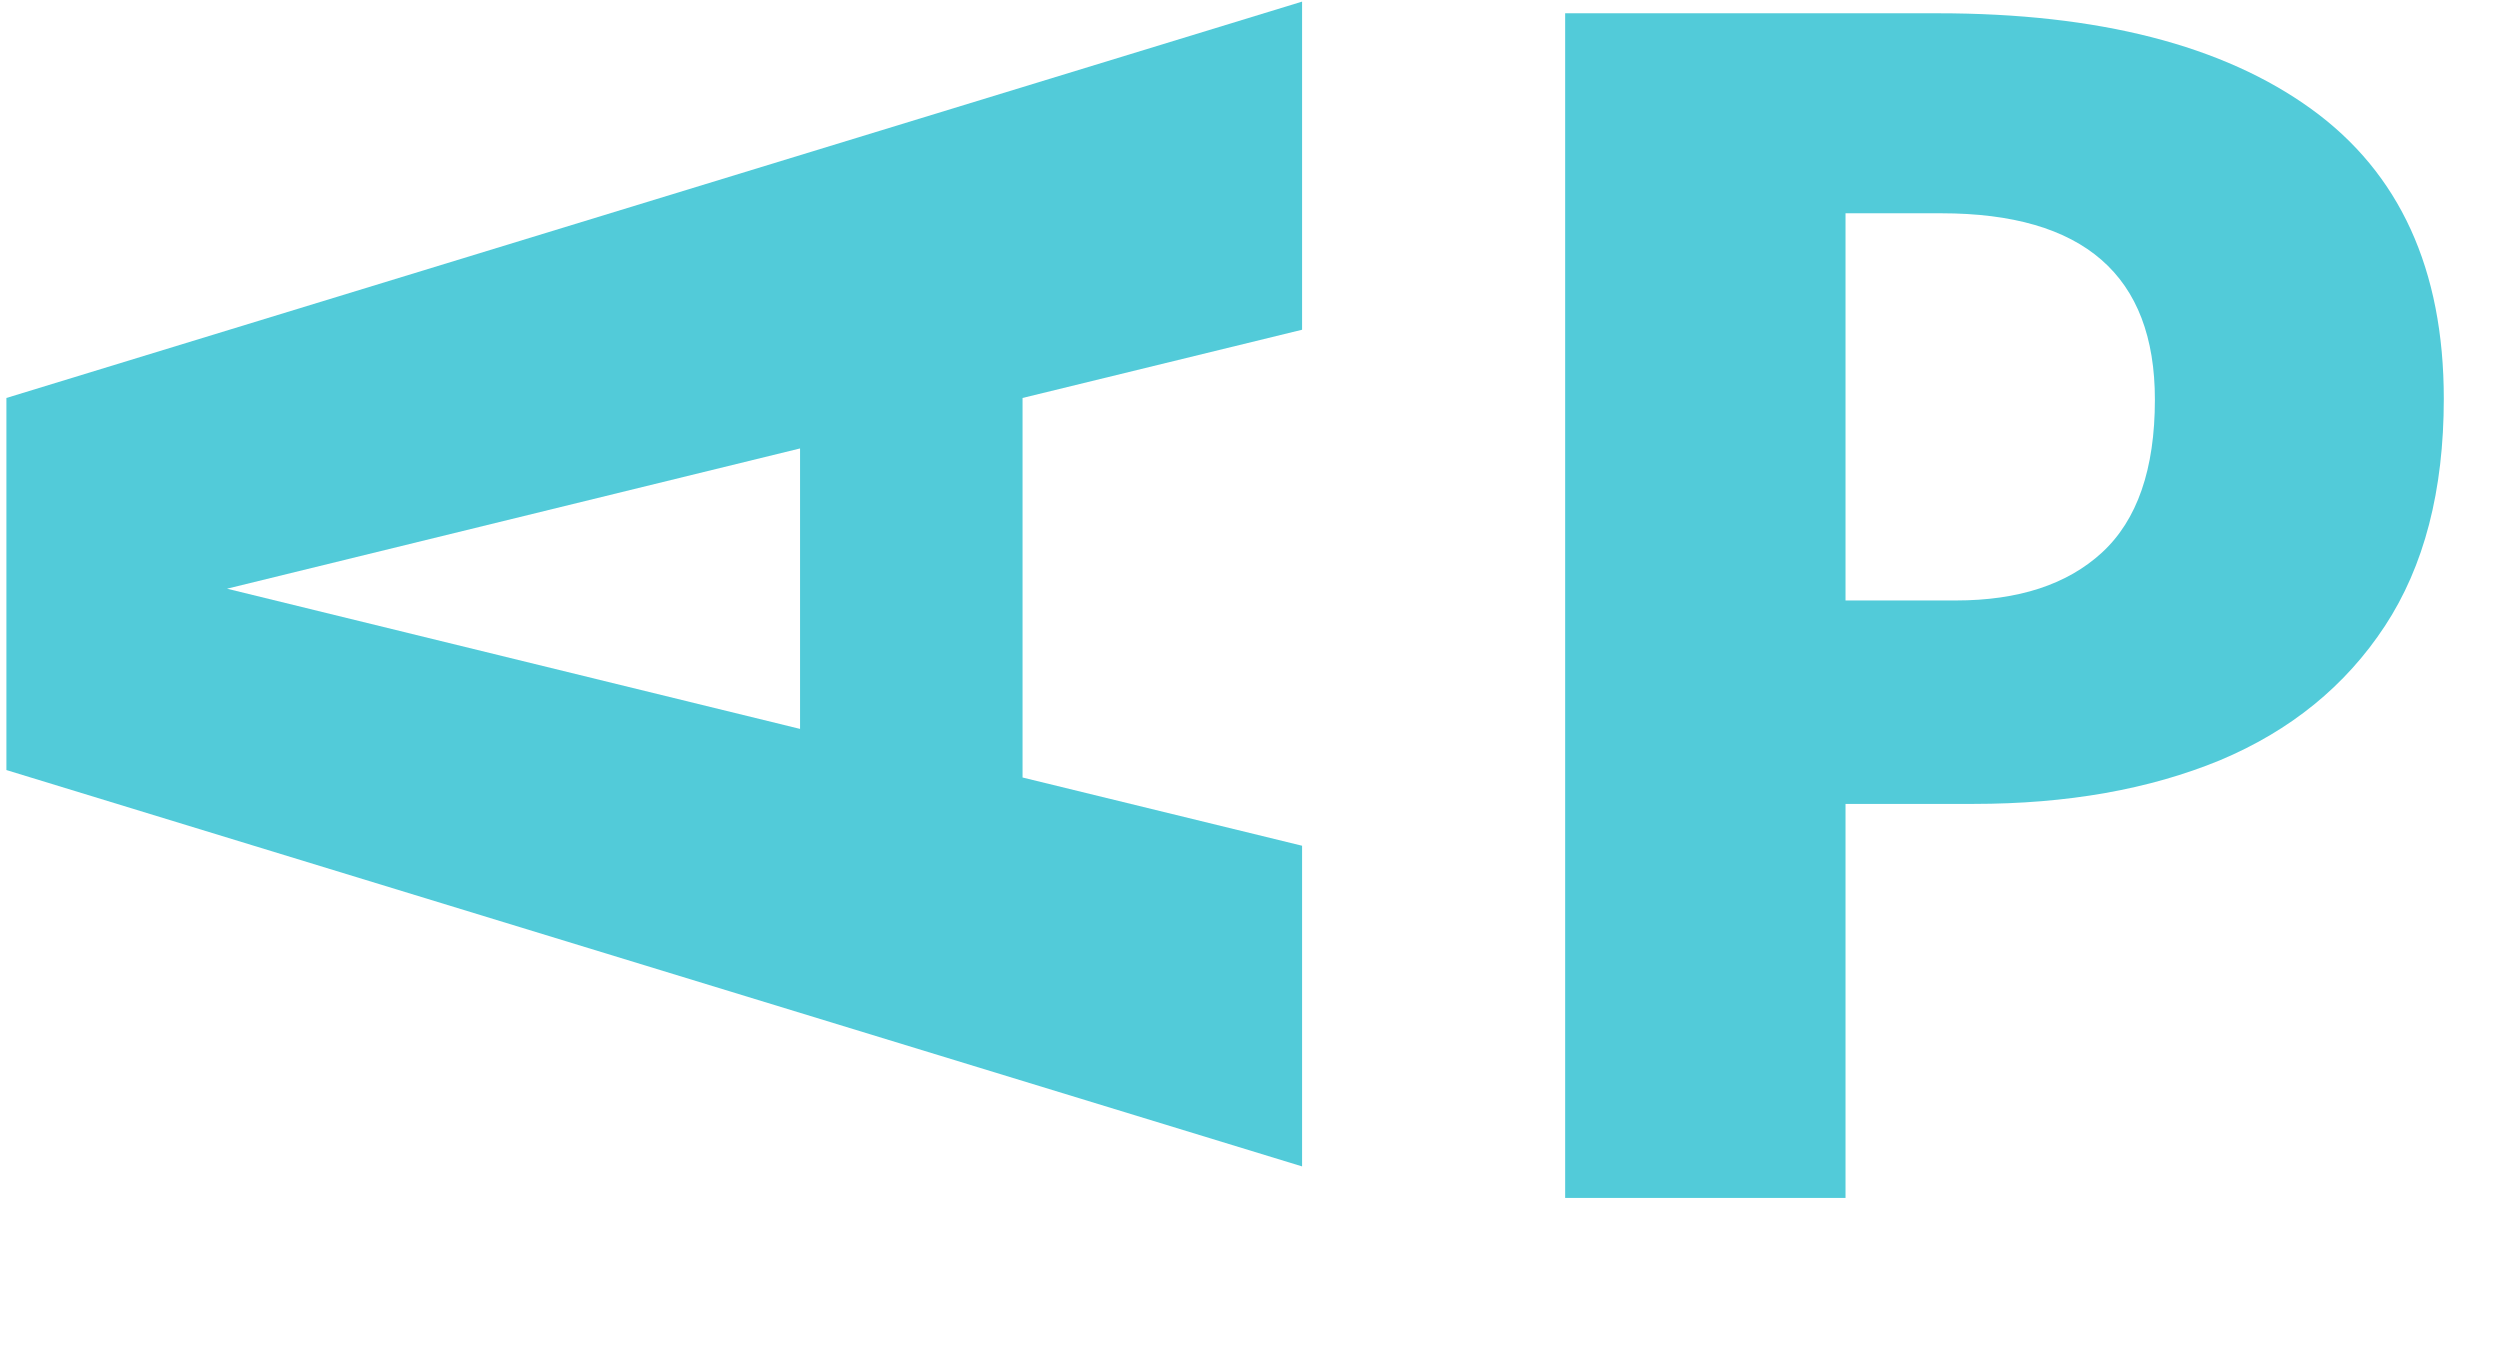 <svg width="48" height="26" viewBox="0 0 48 26" fill="none" xmlns="http://www.w3.org/2000/svg">
<path d="M19.633 7.641L19.633 14.928L25 16.238V22.395L0.123 14.785L0.123 7.641L25 0.031V6.331L19.633 7.641ZM15.361 13.995L15.361 8.61L4.359 11.303L15.361 13.995Z" fill="#52CBD9"/>
<path d="M46.921 7.656C46.921 9.418 46.544 10.873 45.789 12.021C45.034 13.17 43.978 14.029 42.621 14.598C41.265 15.156 39.69 15.435 37.895 15.435H35.434V23H30.051V0.255H37.206C40.291 0.255 42.682 0.868 44.377 2.093C46.073 3.319 46.921 5.173 46.921 7.656ZM41.374 7.673C41.374 5.288 40.007 4.095 37.272 4.095H35.434V11.529H37.551C38.754 11.529 39.69 11.223 40.357 10.61C41.035 9.987 41.374 9.008 41.374 7.673Z" fill="#52CBD9"/>
</svg>
